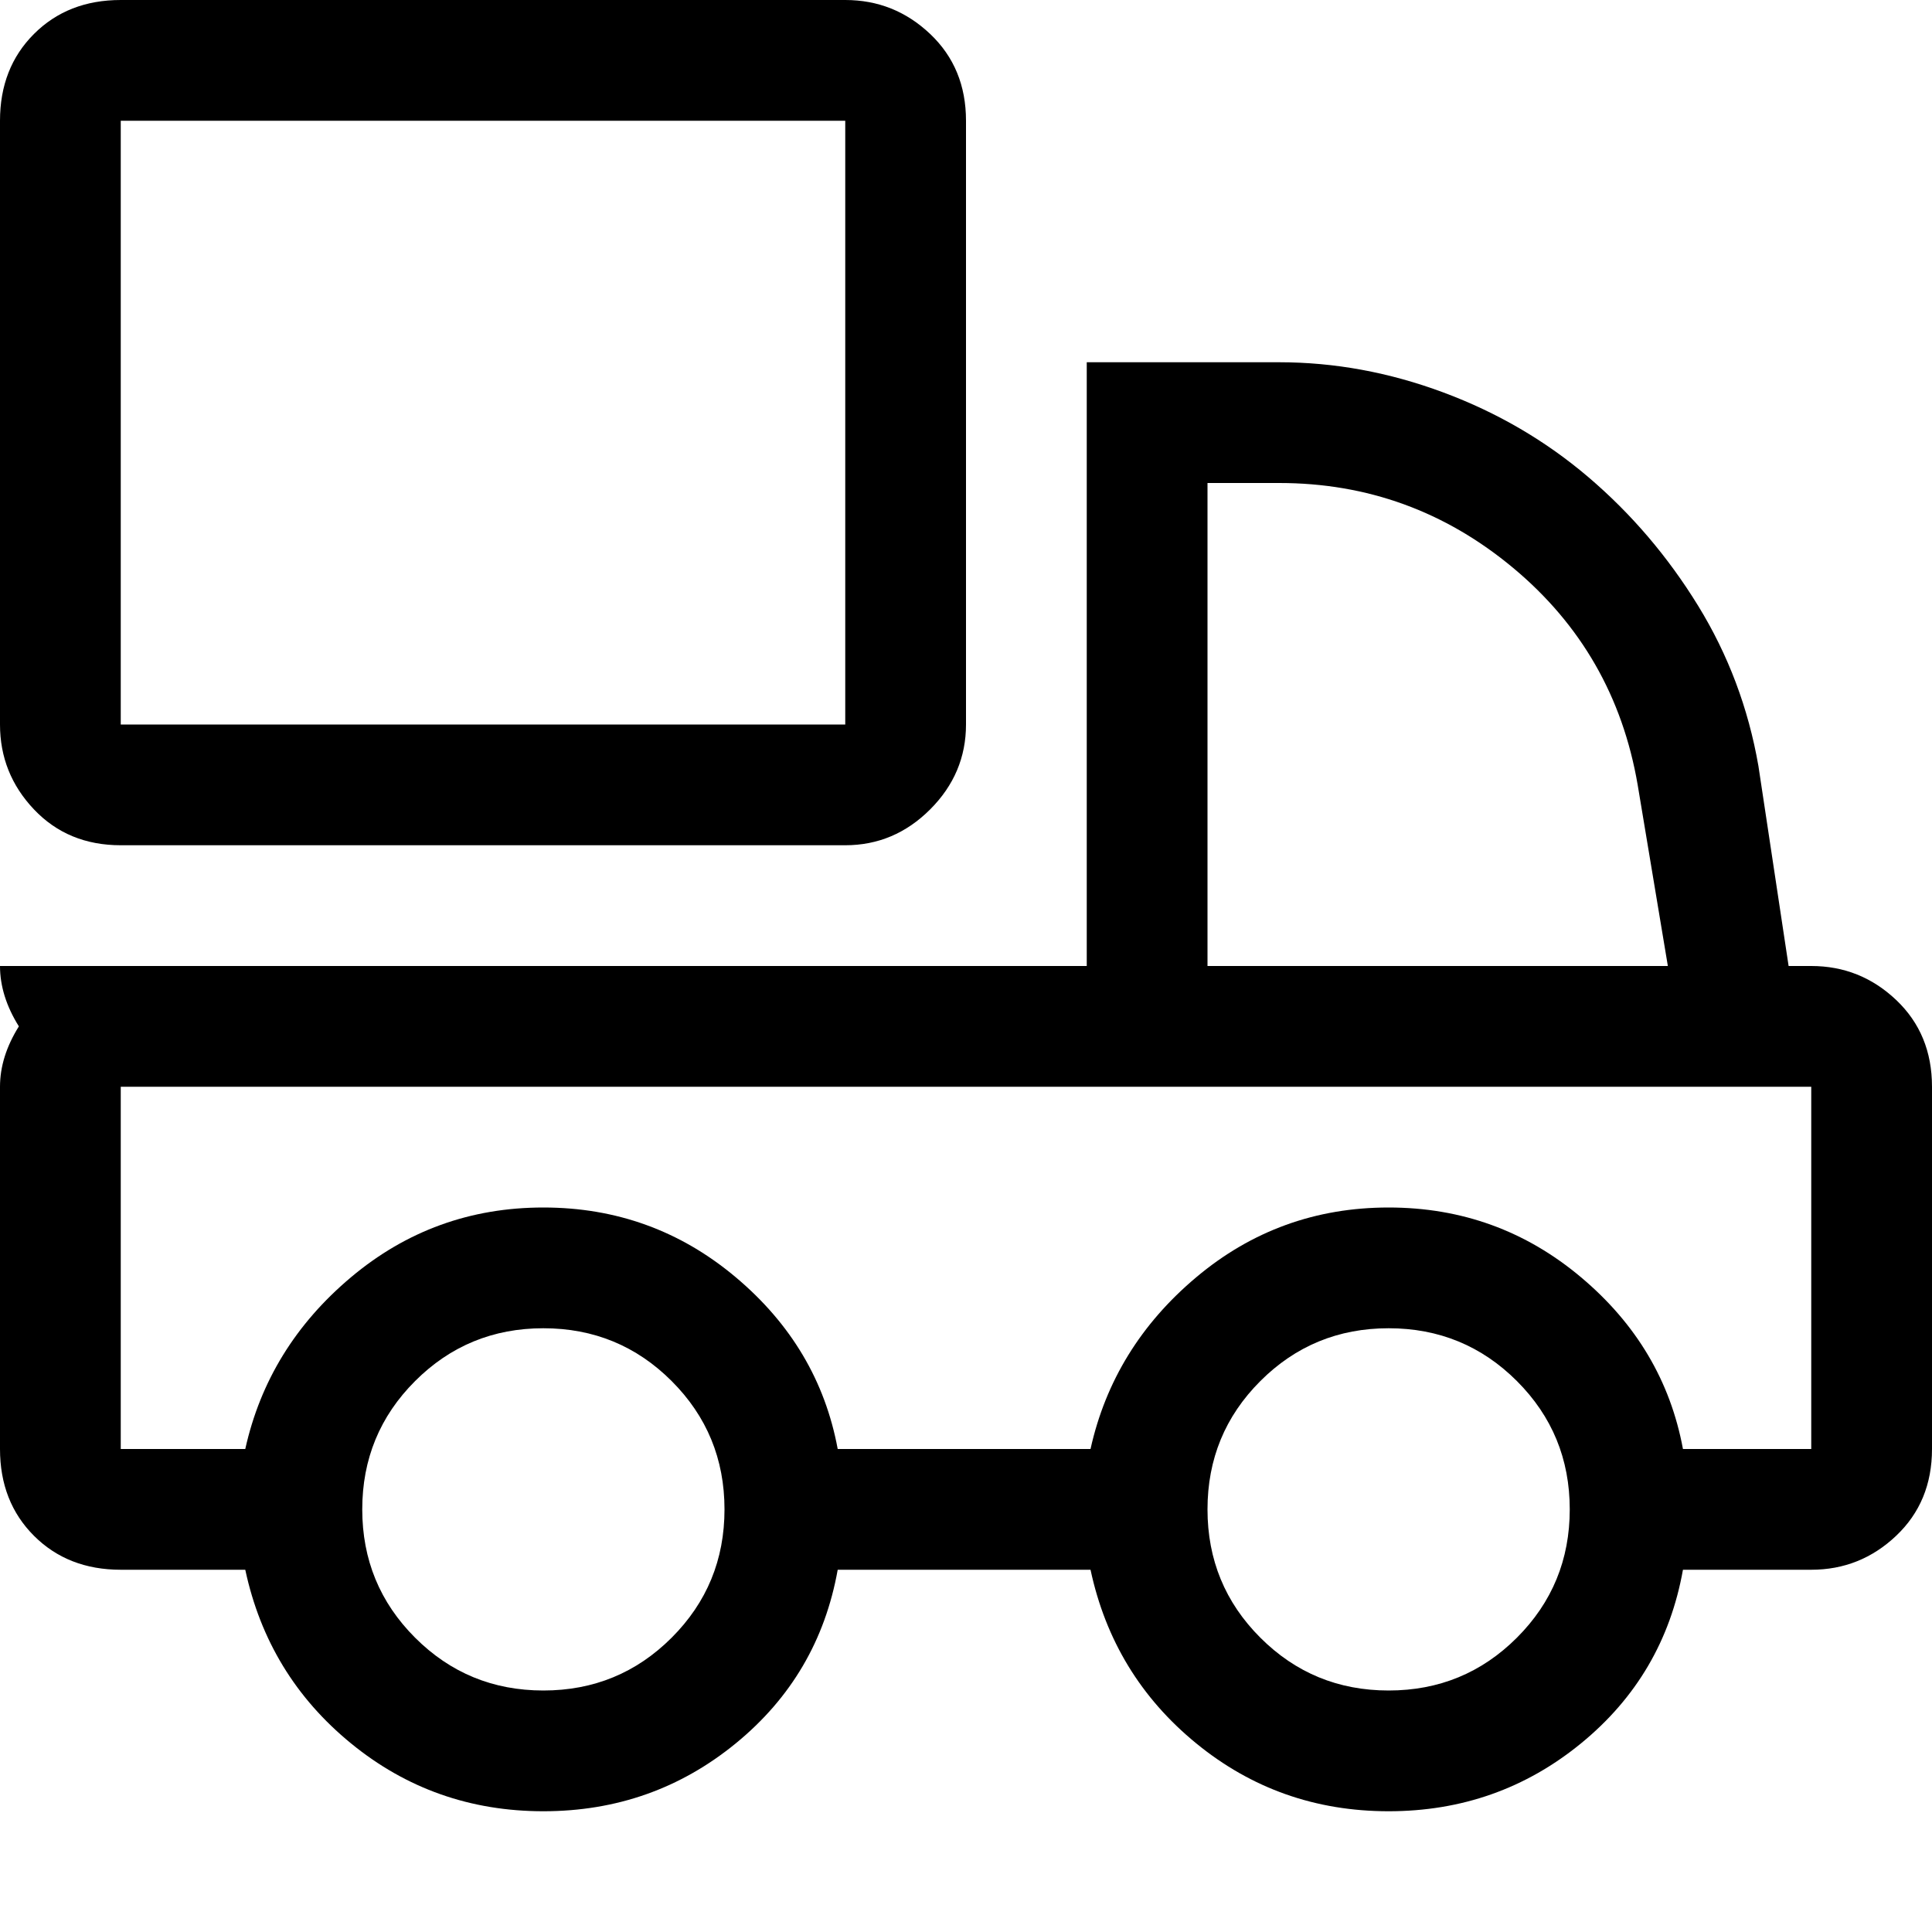 <svg xmlns="http://www.w3.org/2000/svg" viewBox="0 0 512 512">
	<path d="M224 0q13 0 22.5 9t9.5 23v160q0 13-9.5 22.5T224 224H32q-14 0-23-9.5T0 192V32Q0 18 9 9t23-9h192zm0 32H32v160h192V32zm115 64q22 0 43.5 8t38.5 22.5 29 34 16 42.5l8 53h6q13 0 22.5 9t9.5 23v96q0 14-9.5 23t-22.5 9h-34q-5 28-27 46t-51 18-51-18-28-46h-67q-5 28-27 46t-51 18-51-18-28-46H32q-14 0-23-9t-9-23v-96q0-8 5-16-5-8-5-16h288V96h51zm-19 32v128h122l-8-48q-6-35-33-57.5T339 128h-19zm160 160H32v96h33q6-27 28-45.5t51-18.5 51 18.5 27 45.5h67q6-27 28-45.5t51-18.5 51 18.5 27 45.5h34v-96zM144 448q20 0 34-14t14-34-14-34-34-14-34 14-14 34 14 34 34 14zm224 0q20 0 34-14t14-34-14-34-34-14-34 14-14 34 14 34 34 14z"/>
</svg>
